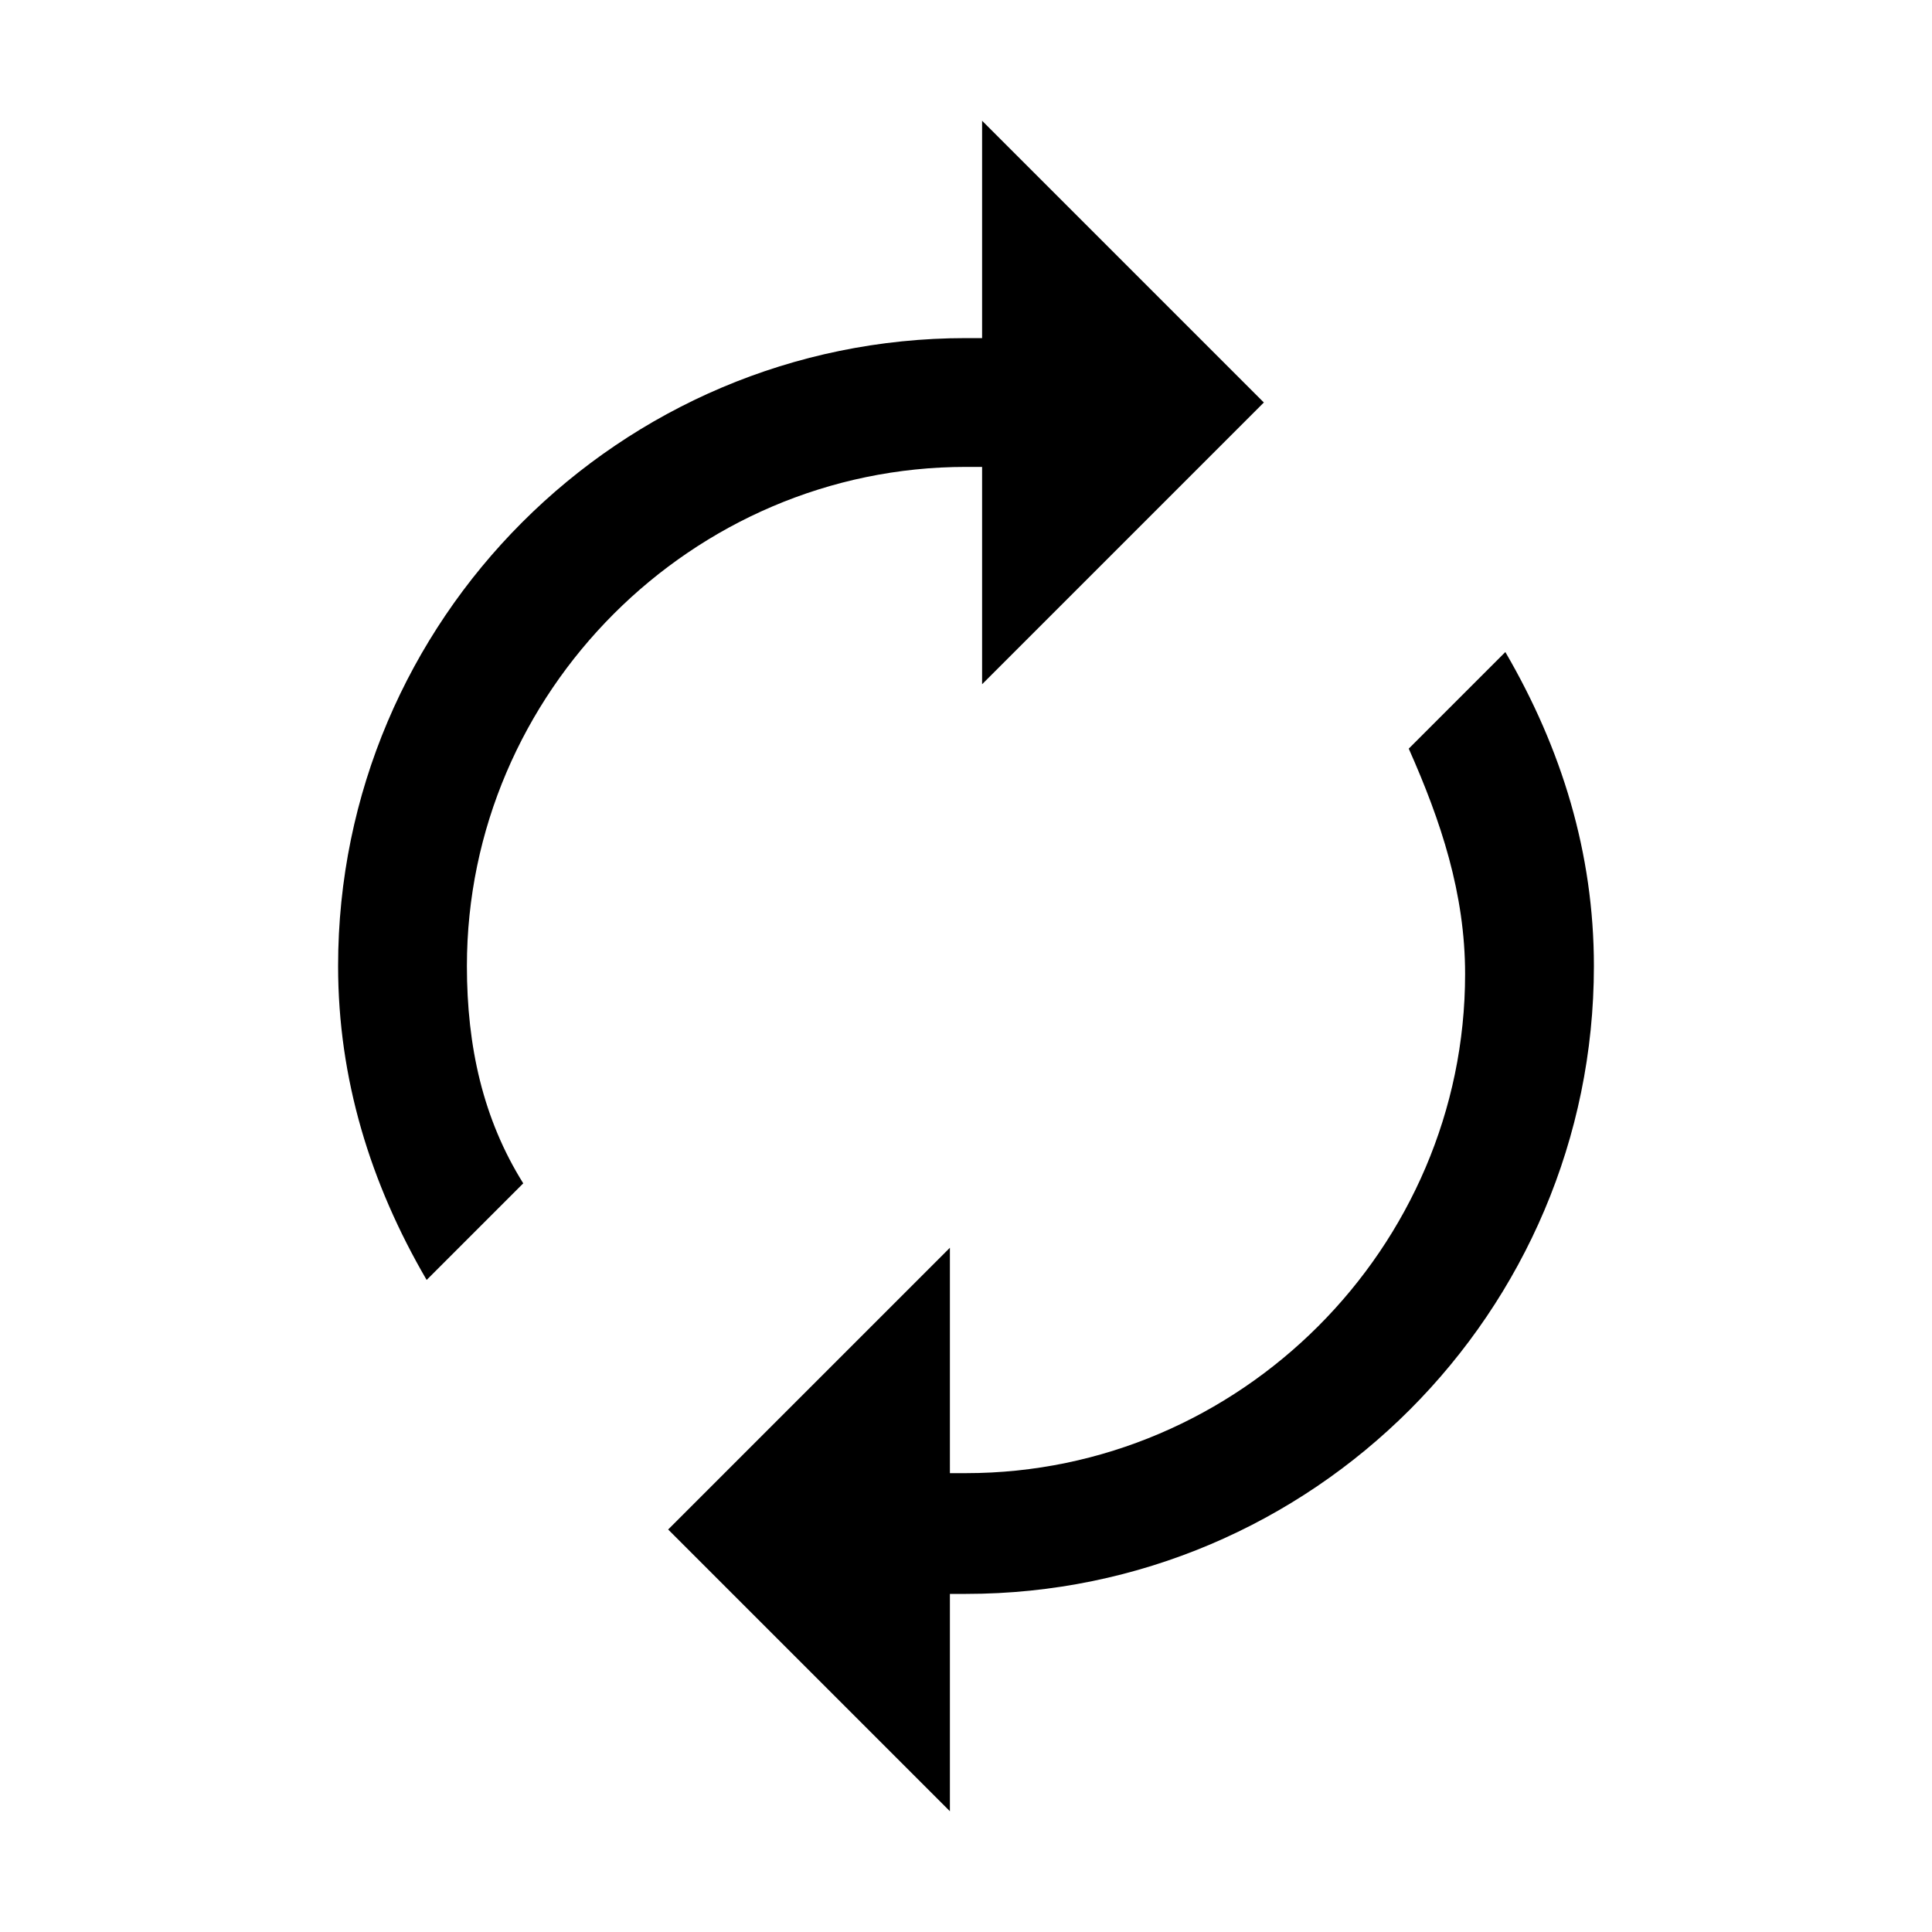 <?xml version="1.0" encoding="utf-8"?>
<!-- Generator: Adobe Illustrator 23.1.1, SVG Export Plug-In . SVG Version: 6.00 Build 0)  -->
<svg version="1.1" id="Layer_1" xmlns="http://www.w3.org/2000/svg" xmlns:xlink="http://www.w3.org/1999/xlink" x="0px" y="0px"
	 viewBox="0 0 24 24" style="enable-background:new 0 0 24 24;" xml:space="preserve">
<style type="text/css">
	.st0{fill:none;}
</style>
<path class="st0" d="M0,0h24v24H0V0z"/>
<g>
	<path d="M18.7,8.1l-1.2,1.2c0.4,0.9,0.7,1.8,0.7,2.8c0,3.4-2.8,6.2-6.2,6.2h-0.2V18v-2.5L8.3,19l3.5,3.5V20v-0.2H12
		c4.3,0,7.8-3.5,7.8-7.8C19.8,10.6,19.4,9.3,18.7,8.1z"/>
	<path d="M12.2,5.8V6v2.5L15.7,5l-3.5-3.5V4v0.2H12c-4.3,0-7.8,3.5-7.8,7.8c0,1.4,0.4,2.7,1.1,3.9l1.2-1.2C6,13.9,5.8,13,5.8,12
		c0-3.4,2.8-6.2,6.2-6.2H12.2z"/>
</g>
</svg>
